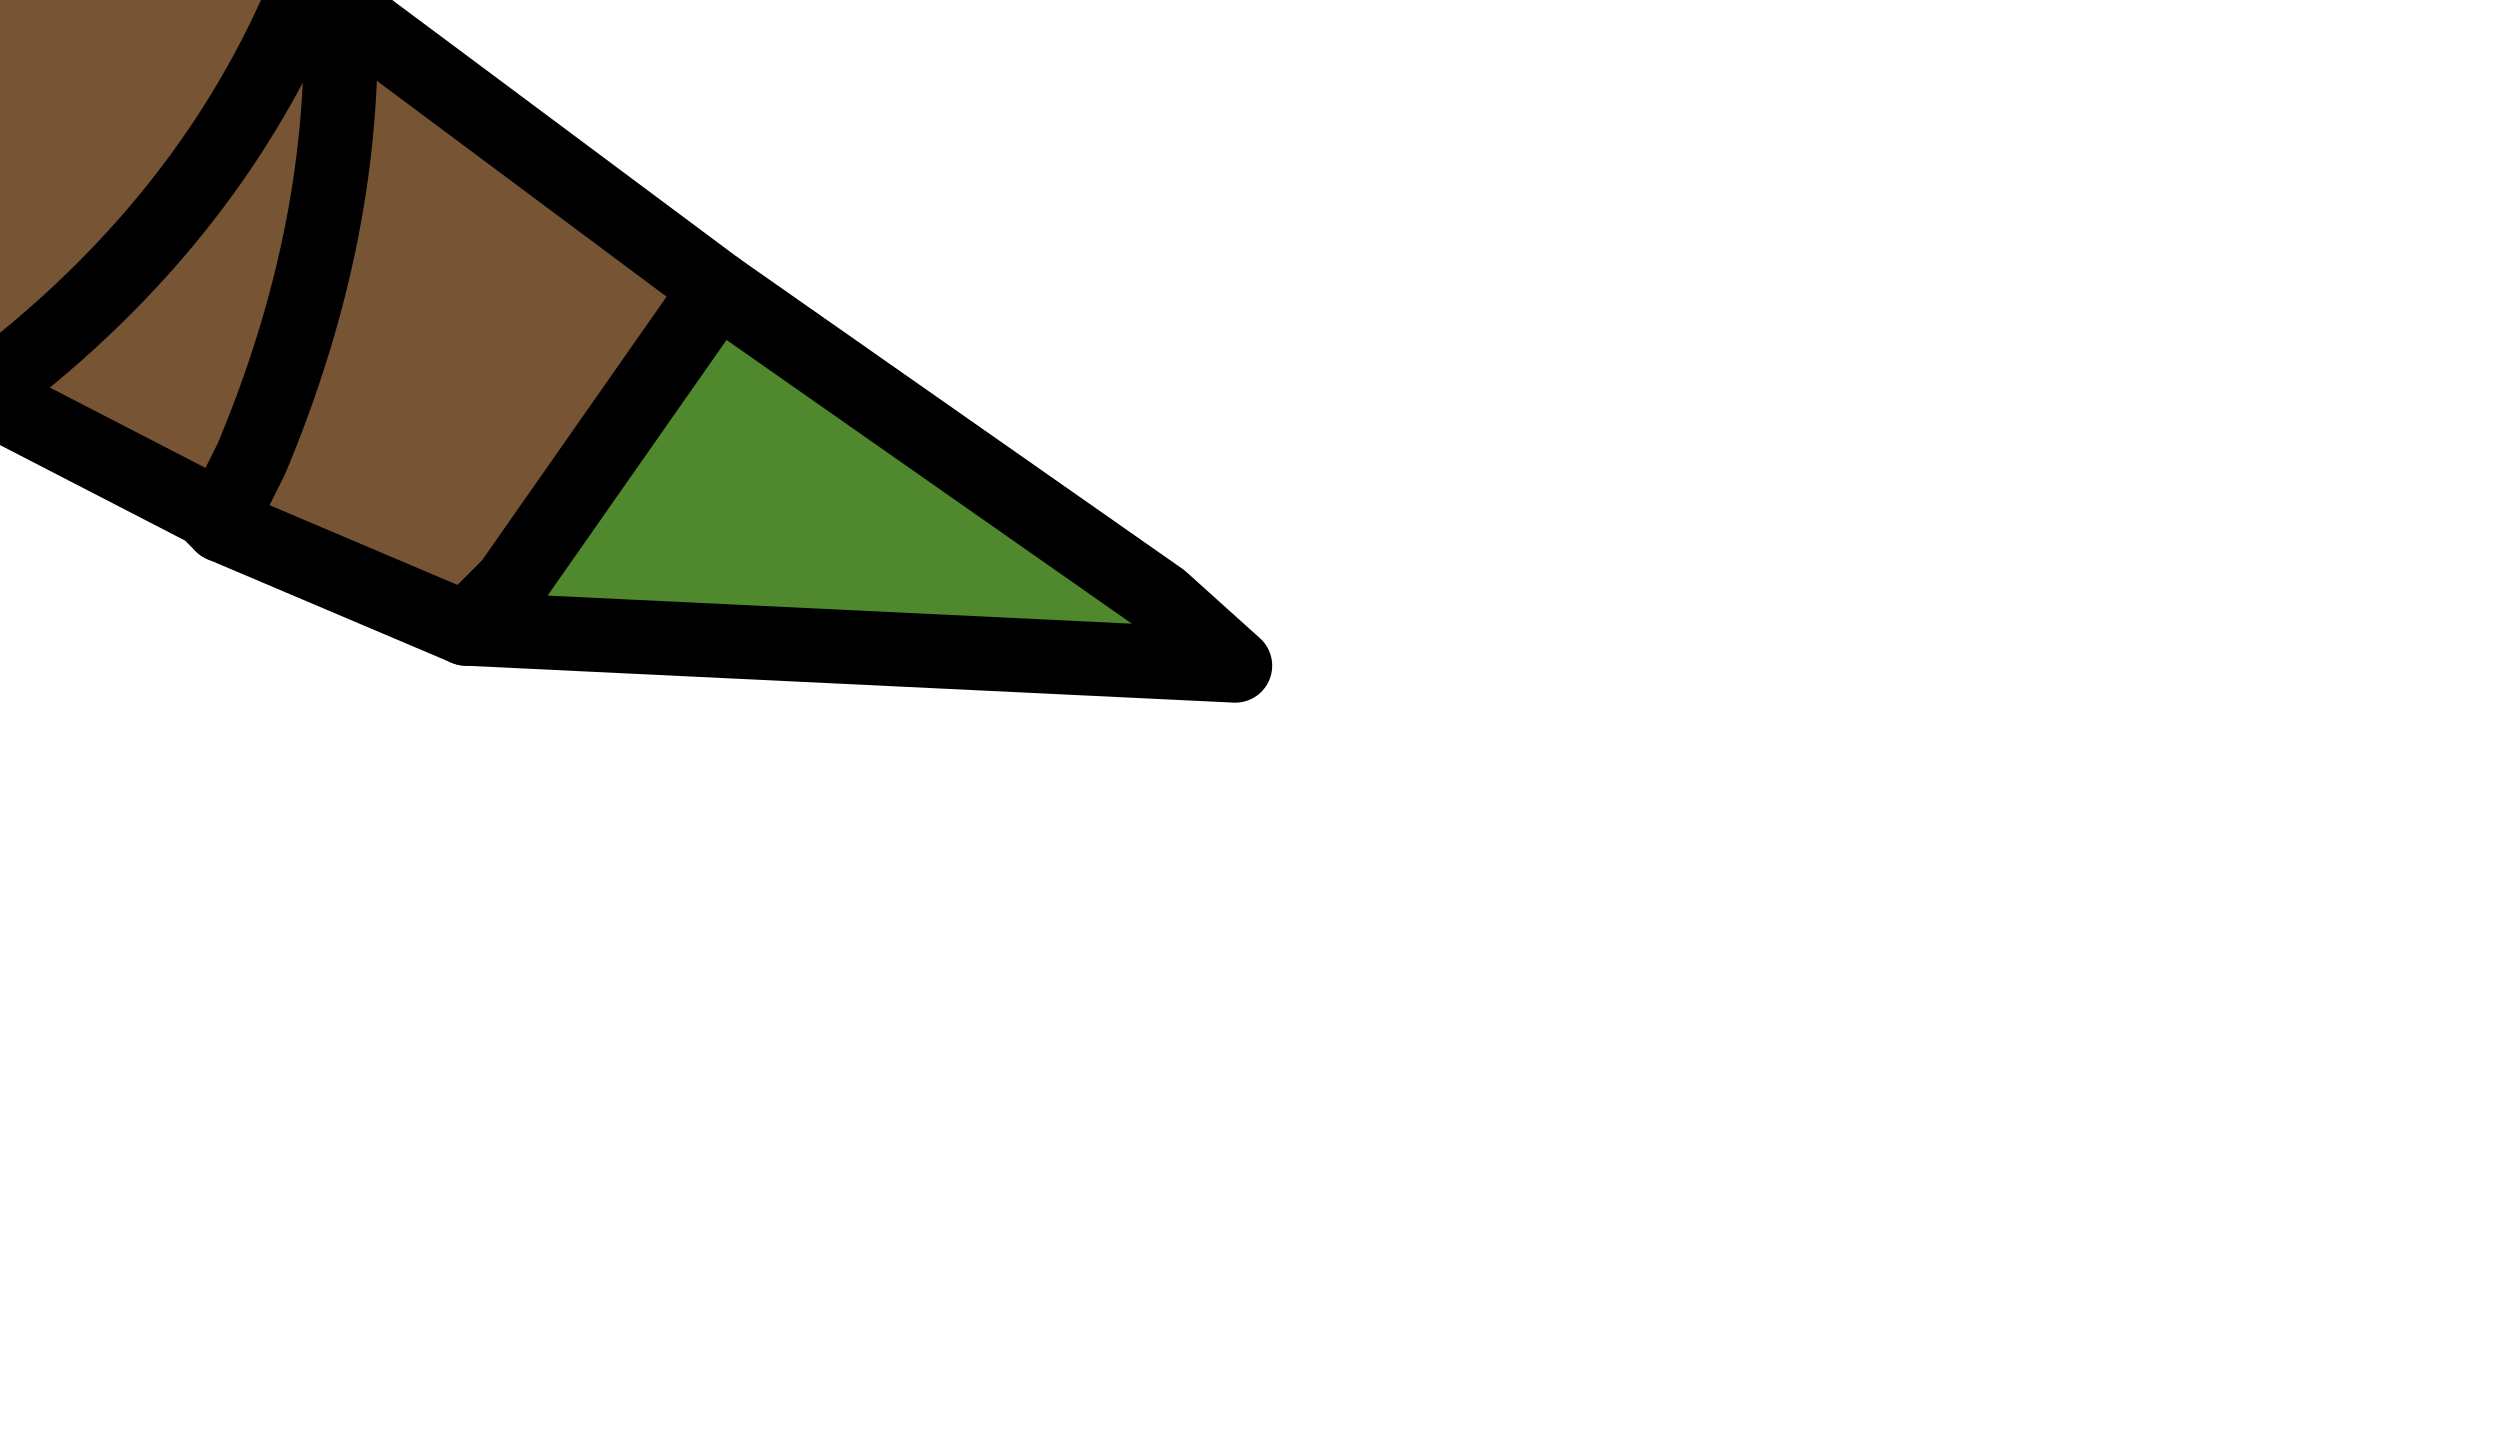 <?xml version="1.0" encoding="UTF-8" standalone="no"?>
<svg xmlns:xlink="http://www.w3.org/1999/xlink" height="9.75px" width="16.9px" xmlns="http://www.w3.org/2000/svg">
  <g transform="matrix(1.0, 0.0, 0.0, 1.0, 0.0, 0.0)">
    <path d="M4.85 1.95 L7.85 4.05 8.35 4.5 3.15 4.25 3.45 3.95 4.85 1.95 M1.5 3.55 L1.4 3.45 1.5 3.5 1.5 3.55 M-8.55 -2.6 Q-8.6 -3.5 -6.4 -4.95 L-4.4 -4.5 Q-5.75 -2.65 -5.55 -0.1 L-5.4 0.8 Q-6.45 0.45 -6.9 -0.1 L-8.55 -2.6" fill="#50882d" fill-rule="evenodd" stroke="none"/>
    <path d="M0.3 -1.45 L2.1 -0.15 Q1.5 1.35 0.15 2.45 L-0.15 2.65 0.15 2.45 Q1.5 1.35 2.1 -0.15 L2.3 0.05 4.85 1.95 3.45 3.95 3.15 4.25 1.5 3.55 1.5 3.5 1.4 3.45 -0.15 2.65 -3.0 1.45 -3.05 1.2 -2.25 1.15 -1.75 0.6 Q-0.6 -0.3 0.3 -1.45 -0.6 -0.3 -1.75 0.6 L-2.25 1.15 -3.05 1.2 -3.0 1.45 -5.4 0.8 -5.55 -0.1 Q-5.75 -2.65 -4.4 -4.5 L-2.0 -3.15 0.3 -1.45 M2.3 0.05 Q2.35 1.55 1.7 3.1 L1.5 3.5 1.7 3.1 Q2.35 1.55 2.3 0.05 M-3.05 1.2 L-3.05 0.0 Q-3.0 -1.65 -2.0 -3.15 -3.0 -1.65 -3.05 0.0 L-3.05 1.2" fill="#775434" fill-rule="evenodd" stroke="none"/>
    <path d="M2.1 -0.15 L0.3 -1.45 -2.0 -3.15 -4.4 -4.5 -6.4 -4.95 M-3.0 1.45 L-0.15 2.65 1.4 3.45 1.5 3.55 3.15 4.25 8.35 4.5 7.85 4.05 4.85 1.95 2.3 0.05 2.1 -0.15 M-8.55 -2.6 L-6.9 -0.1 Q-6.45 0.45 -5.4 0.8 L-3.0 1.45" fill="none" stroke="#000000" stroke-linecap="round" stroke-linejoin="round" stroke-width="0.5"/>
    <path d="M0.3 -1.45 Q-0.6 -0.3 -1.75 0.6 L-2.25 1.15 -3.05 1.2 -3.0 1.45 M-0.15 2.65 L0.15 2.45 Q1.5 1.35 2.1 -0.15 M1.5 3.55 L1.5 3.5 1.7 3.1 Q2.35 1.55 2.3 0.05 M4.85 1.95 L3.45 3.95 3.15 4.25 M-5.4 0.8 L-5.55 -0.1 Q-5.75 -2.65 -4.4 -4.5 M-2.0 -3.15 Q-3.0 -1.65 -3.05 0.0 L-3.05 1.2" fill="none" stroke="#000000" stroke-linecap="round" stroke-linejoin="round" stroke-width="0.5"/>
  </g>
</svg>
